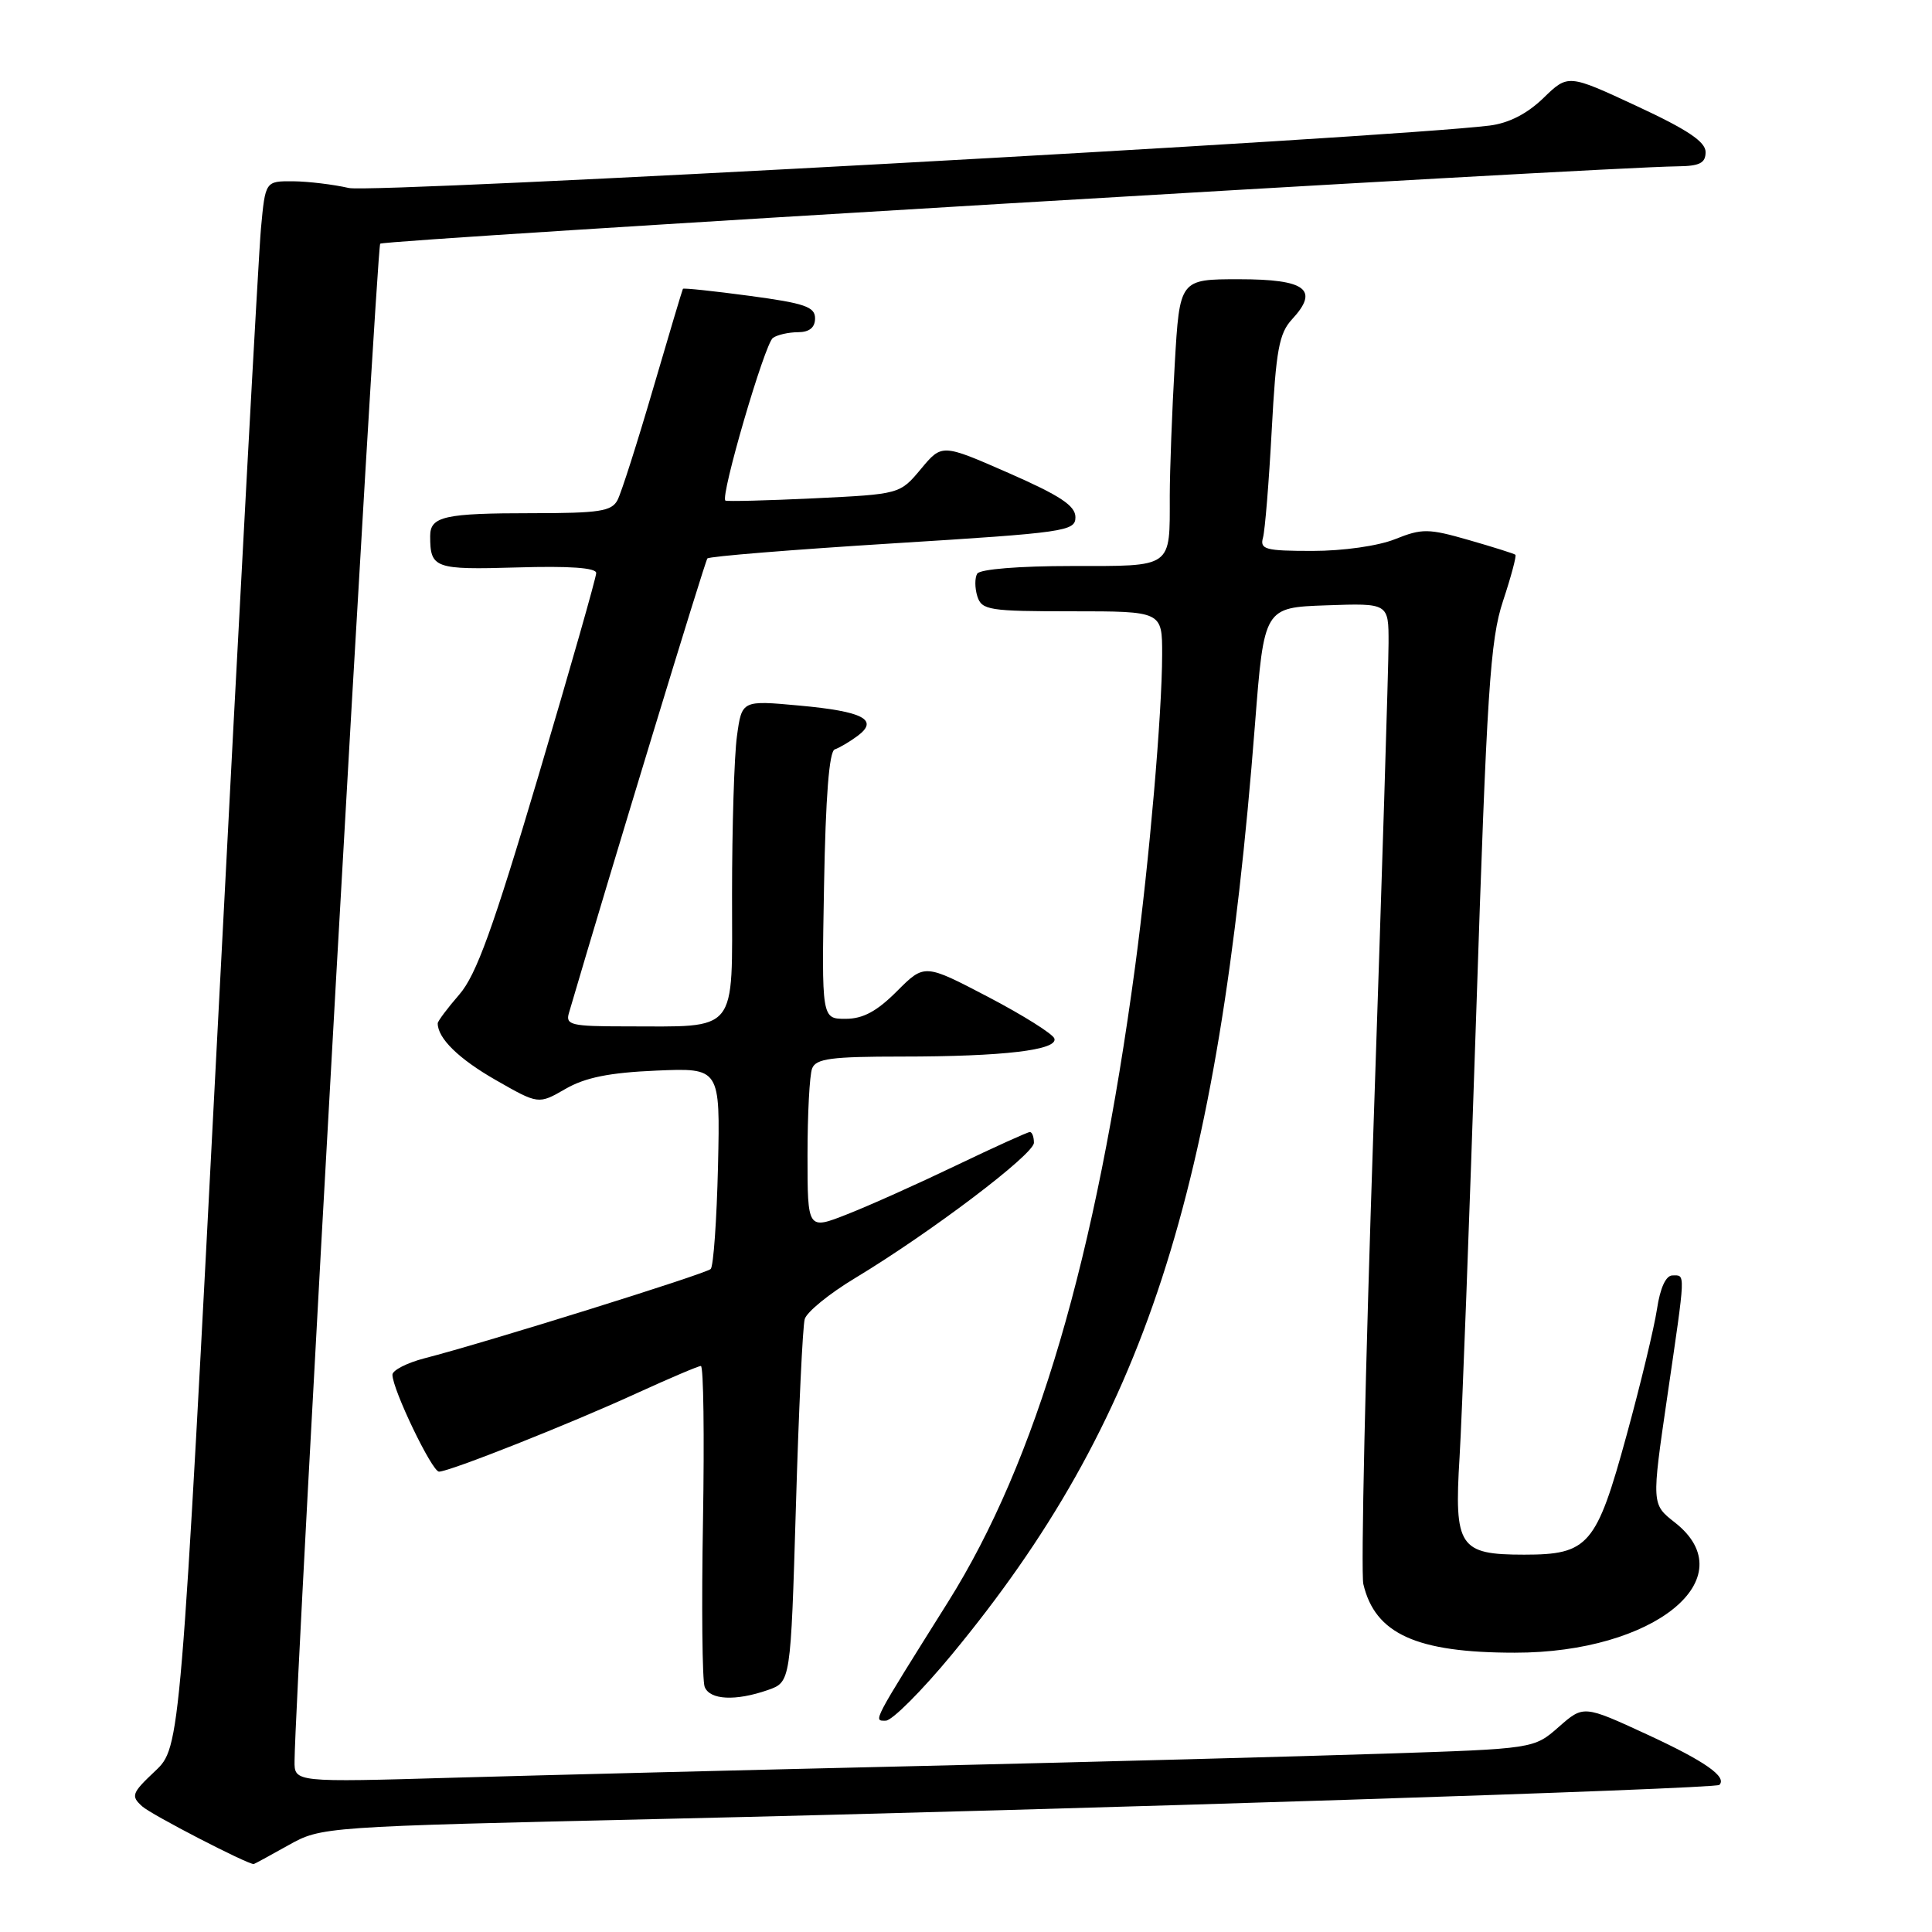<?xml version="1.0" encoding="UTF-8" standalone="no"?>
<!DOCTYPE svg PUBLIC "-//W3C//DTD SVG 1.1//EN" "http://www.w3.org/Graphics/SVG/1.1/DTD/svg11.dtd" >
<svg xmlns="http://www.w3.org/2000/svg" xmlns:xlink="http://www.w3.org/1999/xlink" version="1.1" viewBox="0 0 256 256">
 <g >
 <path fill="currentColor"
d=" M 38.18 244.52 C 42.61 242.05 42.61 242.05 88.05 241.01 C 142.70 239.76 227.30 237.04 227.82 236.51 C 228.89 235.45 225.90 233.36 218.28 229.84 C 209.83 225.94 209.83 225.94 206.54 228.83 C 203.25 231.72 203.25 231.72 183.38 232.37 C 172.44 232.73 145.05 233.46 122.50 233.99 C 99.95 234.51 71.94 235.22 60.25 235.55 C 39.00 236.17 39.00 236.17 39.03 233.33 C 39.13 223.29 49.89 32.78 50.38 32.29 C 50.90 31.76 211.93 22.16 222.25 22.04 C 225.22 22.01 226.00 21.61 226.00 20.15 C 226.00 18.78 223.57 17.16 216.89 14.06 C 207.78 9.82 207.78 9.82 204.51 12.99 C 202.35 15.08 199.93 16.32 197.37 16.64 C 184.01 18.29 49.43 25.66 46.22 24.91 C 44.17 24.44 40.85 24.04 38.83 24.02 C 35.16 24.00 35.16 24.00 34.58 30.25 C 34.26 33.69 31.73 80.38 28.96 134.00 C 23.91 231.50 23.91 231.50 20.55 234.68 C 17.45 237.60 17.32 237.98 18.84 239.35 C 20.06 240.46 32.70 246.99 33.62 247.00 C 33.69 247.00 35.74 245.89 38.18 244.52 Z  M 126.11 219.25 C 151.64 188.35 161.44 158.30 166.29 96.00 C 167.50 80.50 167.50 80.50 175.75 80.21 C 184.00 79.92 184.00 79.92 183.99 85.21 C 183.99 88.12 183.10 116.78 182.01 148.90 C 180.92 181.01 180.31 208.46 180.65 209.90 C 182.20 216.50 187.69 218.99 200.71 218.99 C 219.19 219.01 231.35 209.11 221.92 201.73 C 218.84 199.32 218.84 199.32 220.92 185.08 C 223.39 168.18 223.35 169.00 221.61 169.00 C 220.74 169.00 219.98 170.65 219.56 173.46 C 219.19 175.91 217.38 183.44 215.53 190.18 C 211.53 204.79 210.49 206.00 201.96 206.00 C 193.35 206.00 192.67 204.97 193.40 193.08 C 193.72 187.81 194.71 161.45 195.60 134.50 C 197.02 91.44 197.45 84.79 199.16 79.63 C 200.23 76.41 200.96 73.65 200.80 73.51 C 200.63 73.36 197.86 72.49 194.63 71.56 C 189.27 70.02 188.43 70.01 184.86 71.44 C 182.62 72.34 177.97 73.00 173.91 73.00 C 167.68 73.00 166.92 72.80 167.35 71.25 C 167.62 70.29 168.14 63.88 168.51 57.00 C 169.08 46.37 169.48 44.17 171.21 42.30 C 174.85 38.37 173.03 37.00 164.18 37.00 C 156.31 37.00 156.31 37.00 155.66 48.25 C 155.30 54.44 155.01 62.28 155.00 65.67 C 155.00 75.37 155.51 75.00 141.95 75.00 C 135.07 75.00 129.86 75.42 129.49 76.01 C 129.15 76.56 129.16 77.91 129.50 79.01 C 130.09 80.85 131.03 81.00 142.07 81.00 C 154.00 81.00 154.00 81.00 153.99 86.75 C 153.98 94.56 152.29 114.04 150.42 128.00 C 145.21 166.77 137.32 193.62 125.64 212.24 C 115.44 228.50 115.71 228.00 117.36 228.00 C 118.20 228.00 122.13 224.06 126.11 219.25 Z  M 101.74 223.94 C 104.77 222.88 104.77 222.88 105.46 199.69 C 105.83 186.94 106.36 175.73 106.63 174.79 C 106.89 173.85 109.90 171.40 113.31 169.35 C 123.29 163.33 137.00 152.96 137.00 151.42 C 137.00 150.64 136.76 150.00 136.46 150.00 C 136.17 150.00 131.78 151.99 126.71 154.42 C 121.65 156.85 115.14 159.77 112.25 160.90 C 107.00 162.97 107.00 162.97 107.00 153.07 C 107.00 147.62 107.27 142.45 107.61 141.58 C 108.11 140.27 110.13 140.00 119.47 140.00 C 132.95 140.00 140.21 139.14 139.71 137.61 C 139.51 137.00 135.56 134.52 130.92 132.09 C 122.50 127.69 122.50 127.69 118.85 131.34 C 116.19 134.01 114.35 135.00 112.04 135.00 C 108.87 135.00 108.87 135.00 109.19 117.33 C 109.40 105.55 109.87 99.54 110.61 99.30 C 111.22 99.09 112.57 98.30 113.61 97.53 C 116.52 95.38 114.39 94.26 105.90 93.49 C 98.30 92.79 98.30 92.79 97.65 97.54 C 97.29 100.14 97.00 109.59 97.00 118.51 C 97.00 137.19 97.97 136.00 82.81 136.00 C 75.71 136.00 74.92 135.81 75.38 134.25 C 80.94 115.30 93.41 74.37 93.73 74.00 C 93.97 73.72 105.04 72.83 118.33 72.00 C 141.20 70.58 142.50 70.39 142.50 68.53 C 142.50 67.01 140.47 65.67 133.66 62.68 C 124.81 58.80 124.81 58.80 122.03 62.14 C 119.24 65.48 119.24 65.48 107.87 66.03 C 101.62 66.33 96.33 66.46 96.12 66.33 C 95.40 65.84 101.34 45.50 102.42 44.77 C 103.01 44.36 104.51 44.02 105.75 44.02 C 107.25 44.01 108.00 43.40 108.00 42.18 C 108.00 40.65 106.62 40.18 99.31 39.20 C 94.54 38.56 90.56 38.14 90.49 38.27 C 90.41 38.40 88.63 44.35 86.54 51.50 C 84.45 58.65 82.33 65.29 81.83 66.25 C 81.06 67.75 79.43 68.00 70.55 68.00 C 58.90 68.00 57.00 68.42 57.00 71.03 C 57.00 75.31 57.57 75.51 68.51 75.19 C 75.43 74.98 79.00 75.23 79.00 75.93 C 79.00 76.51 75.56 88.58 71.36 102.75 C 65.32 123.08 63.11 129.19 60.86 131.78 C 59.29 133.59 58.00 135.31 58.00 135.60 C 58.00 137.58 60.78 140.30 65.67 143.10 C 71.35 146.35 71.35 146.35 74.92 144.29 C 77.55 142.77 80.74 142.13 86.97 141.86 C 95.43 141.50 95.43 141.50 95.14 154.50 C 94.97 161.65 94.54 167.79 94.17 168.15 C 93.50 168.80 64.32 177.91 56.25 179.98 C 53.91 180.59 52.00 181.57 52.00 182.16 C 52.00 184.10 57.24 195.00 58.17 195.00 C 59.56 195.00 75.57 188.65 84.37 184.61 C 88.71 182.63 92.53 181.00 92.87 181.00 C 93.22 181.00 93.34 190.23 93.15 201.51 C 92.95 212.79 93.05 222.69 93.37 223.51 C 94.04 225.26 97.46 225.43 101.74 223.94 Z "/>
</g>
</svg>